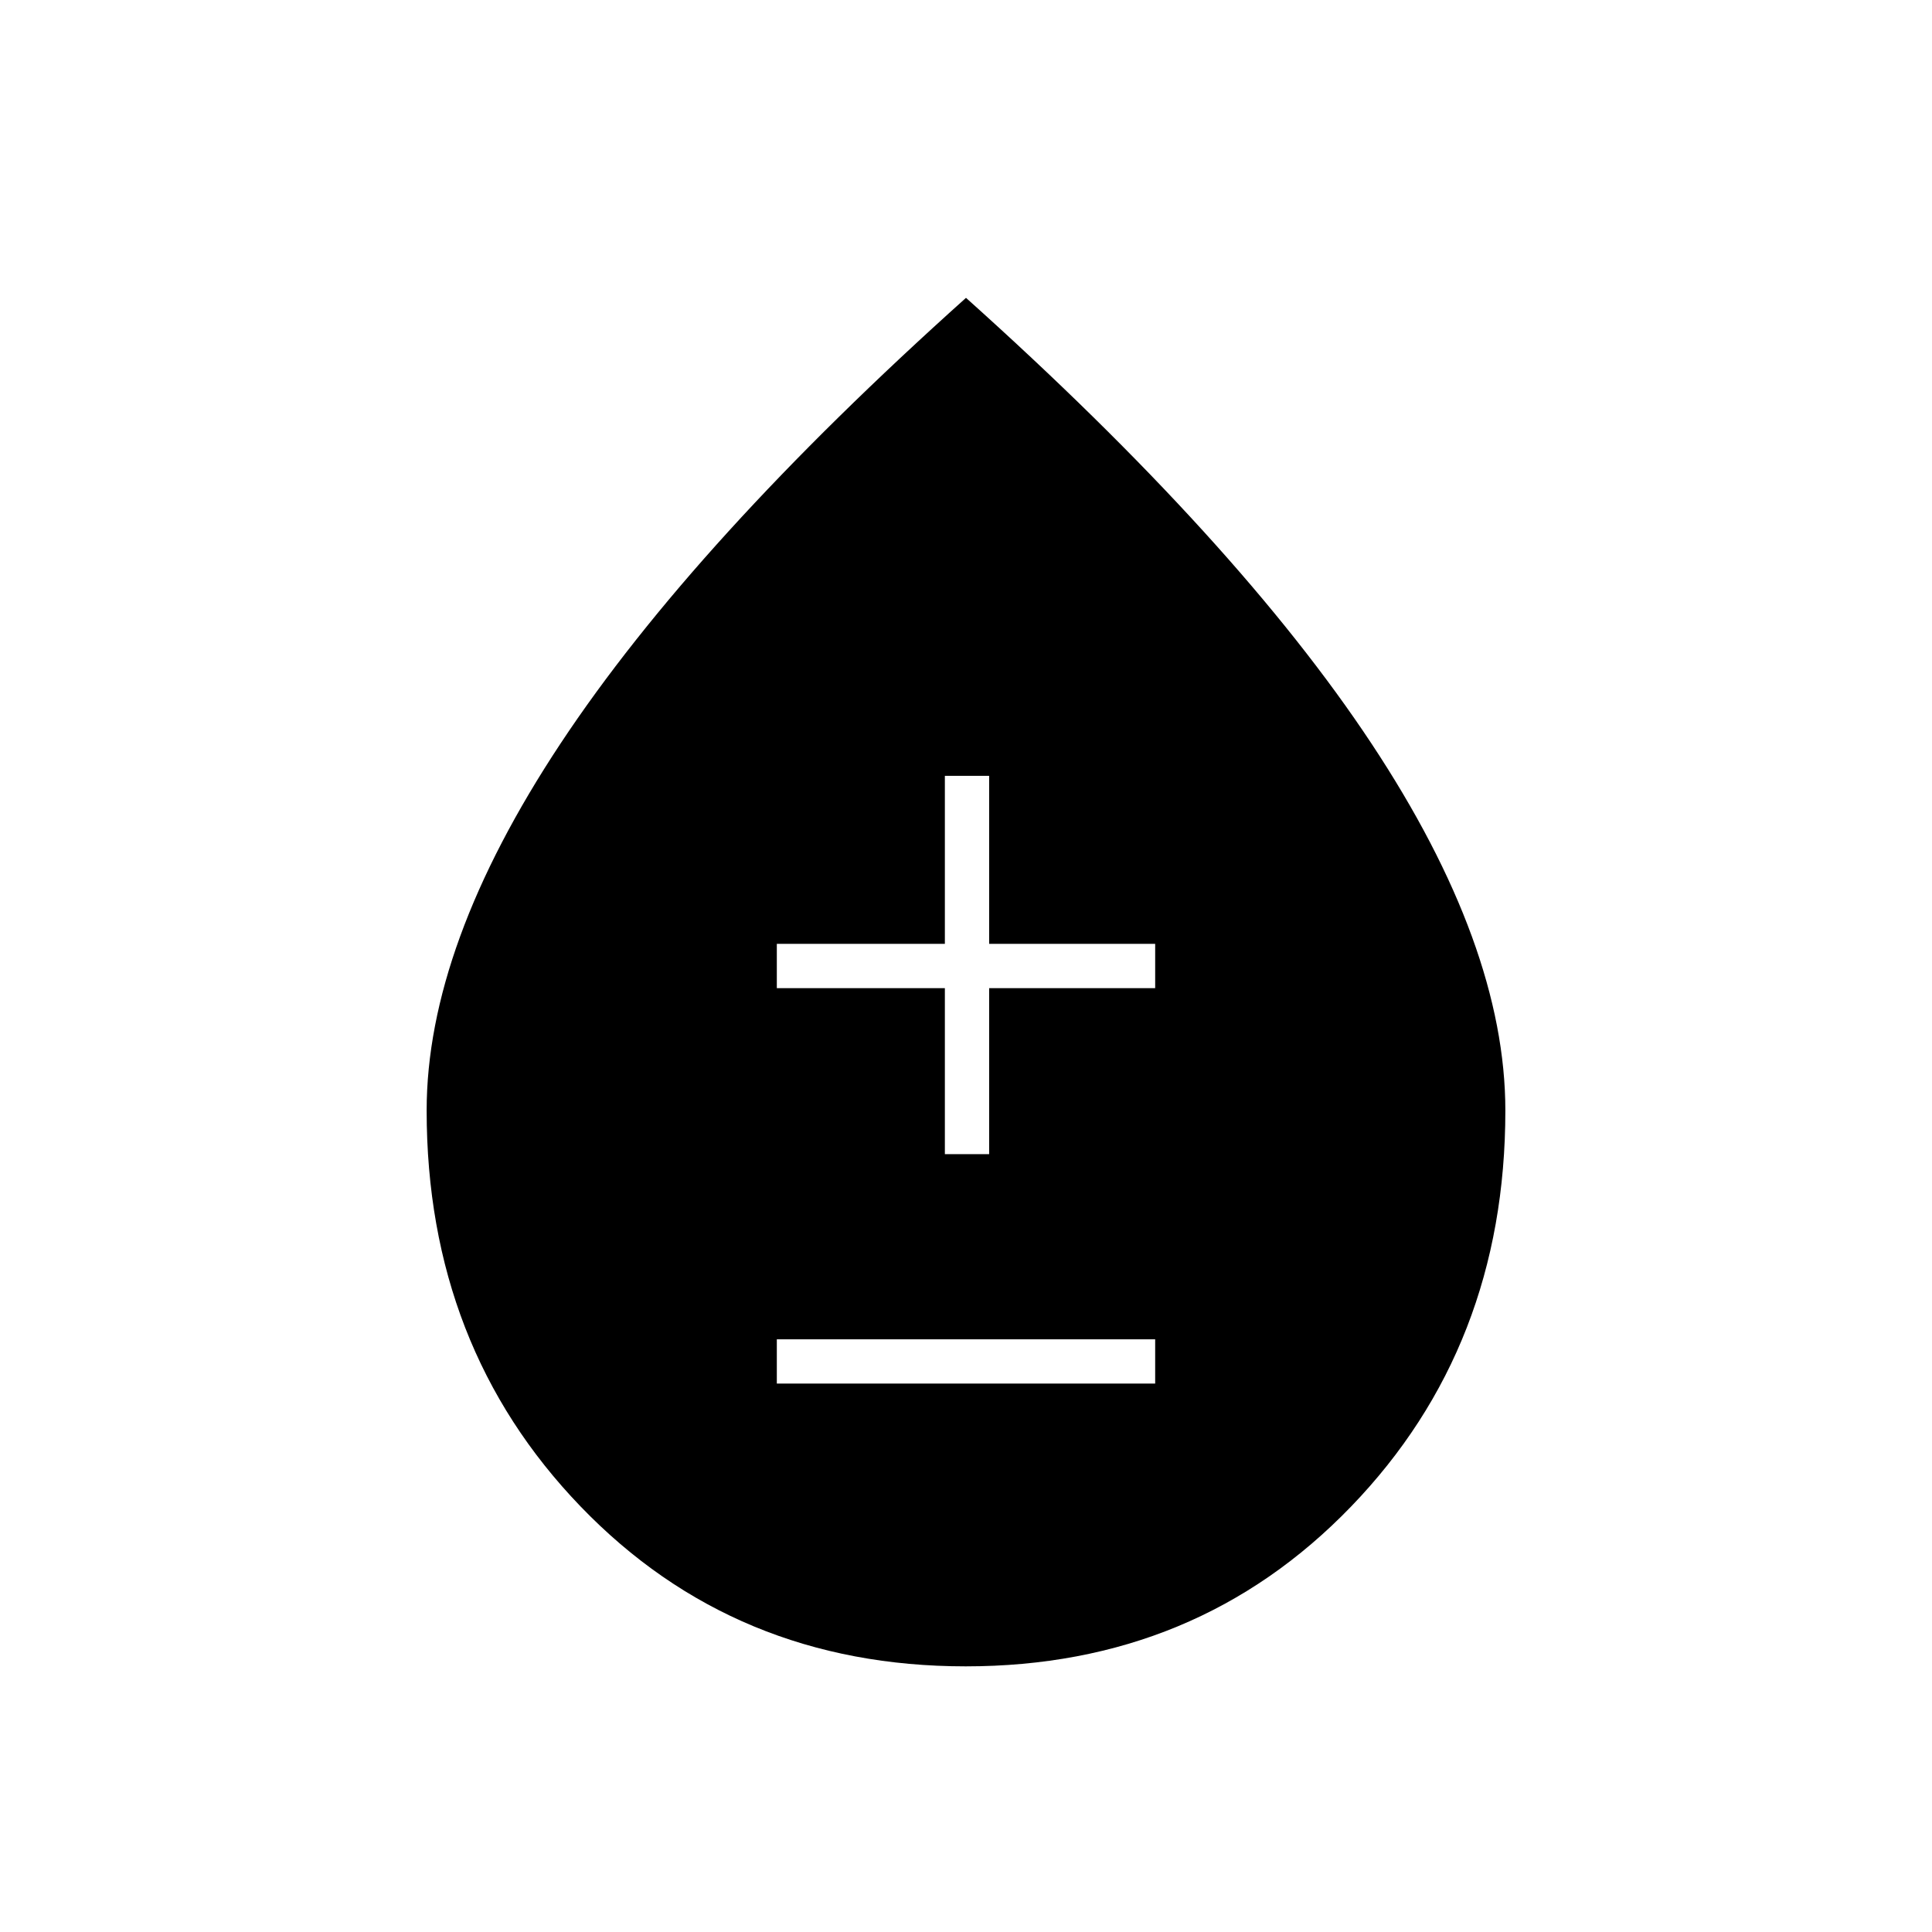 <svg xmlns="http://www.w3.org/2000/svg" height="48" viewBox="0 -960 960 960" width="48"><path d="M479.87-132Q365-132 288.5-211.43 212-290.87 212-408.18q0-81.82 66.5-182.32T480-812q135 121 201.5 221.5T748-408.18q0 117.31-76.63 196.75Q594.73-132 479.87-132ZM386-272.5h188v-22H386v22Zm83.5-114h22V-469H574v-22h-82.5v-83.5h-22v83.5H386v22h83.5v82.5Z"/></svg>